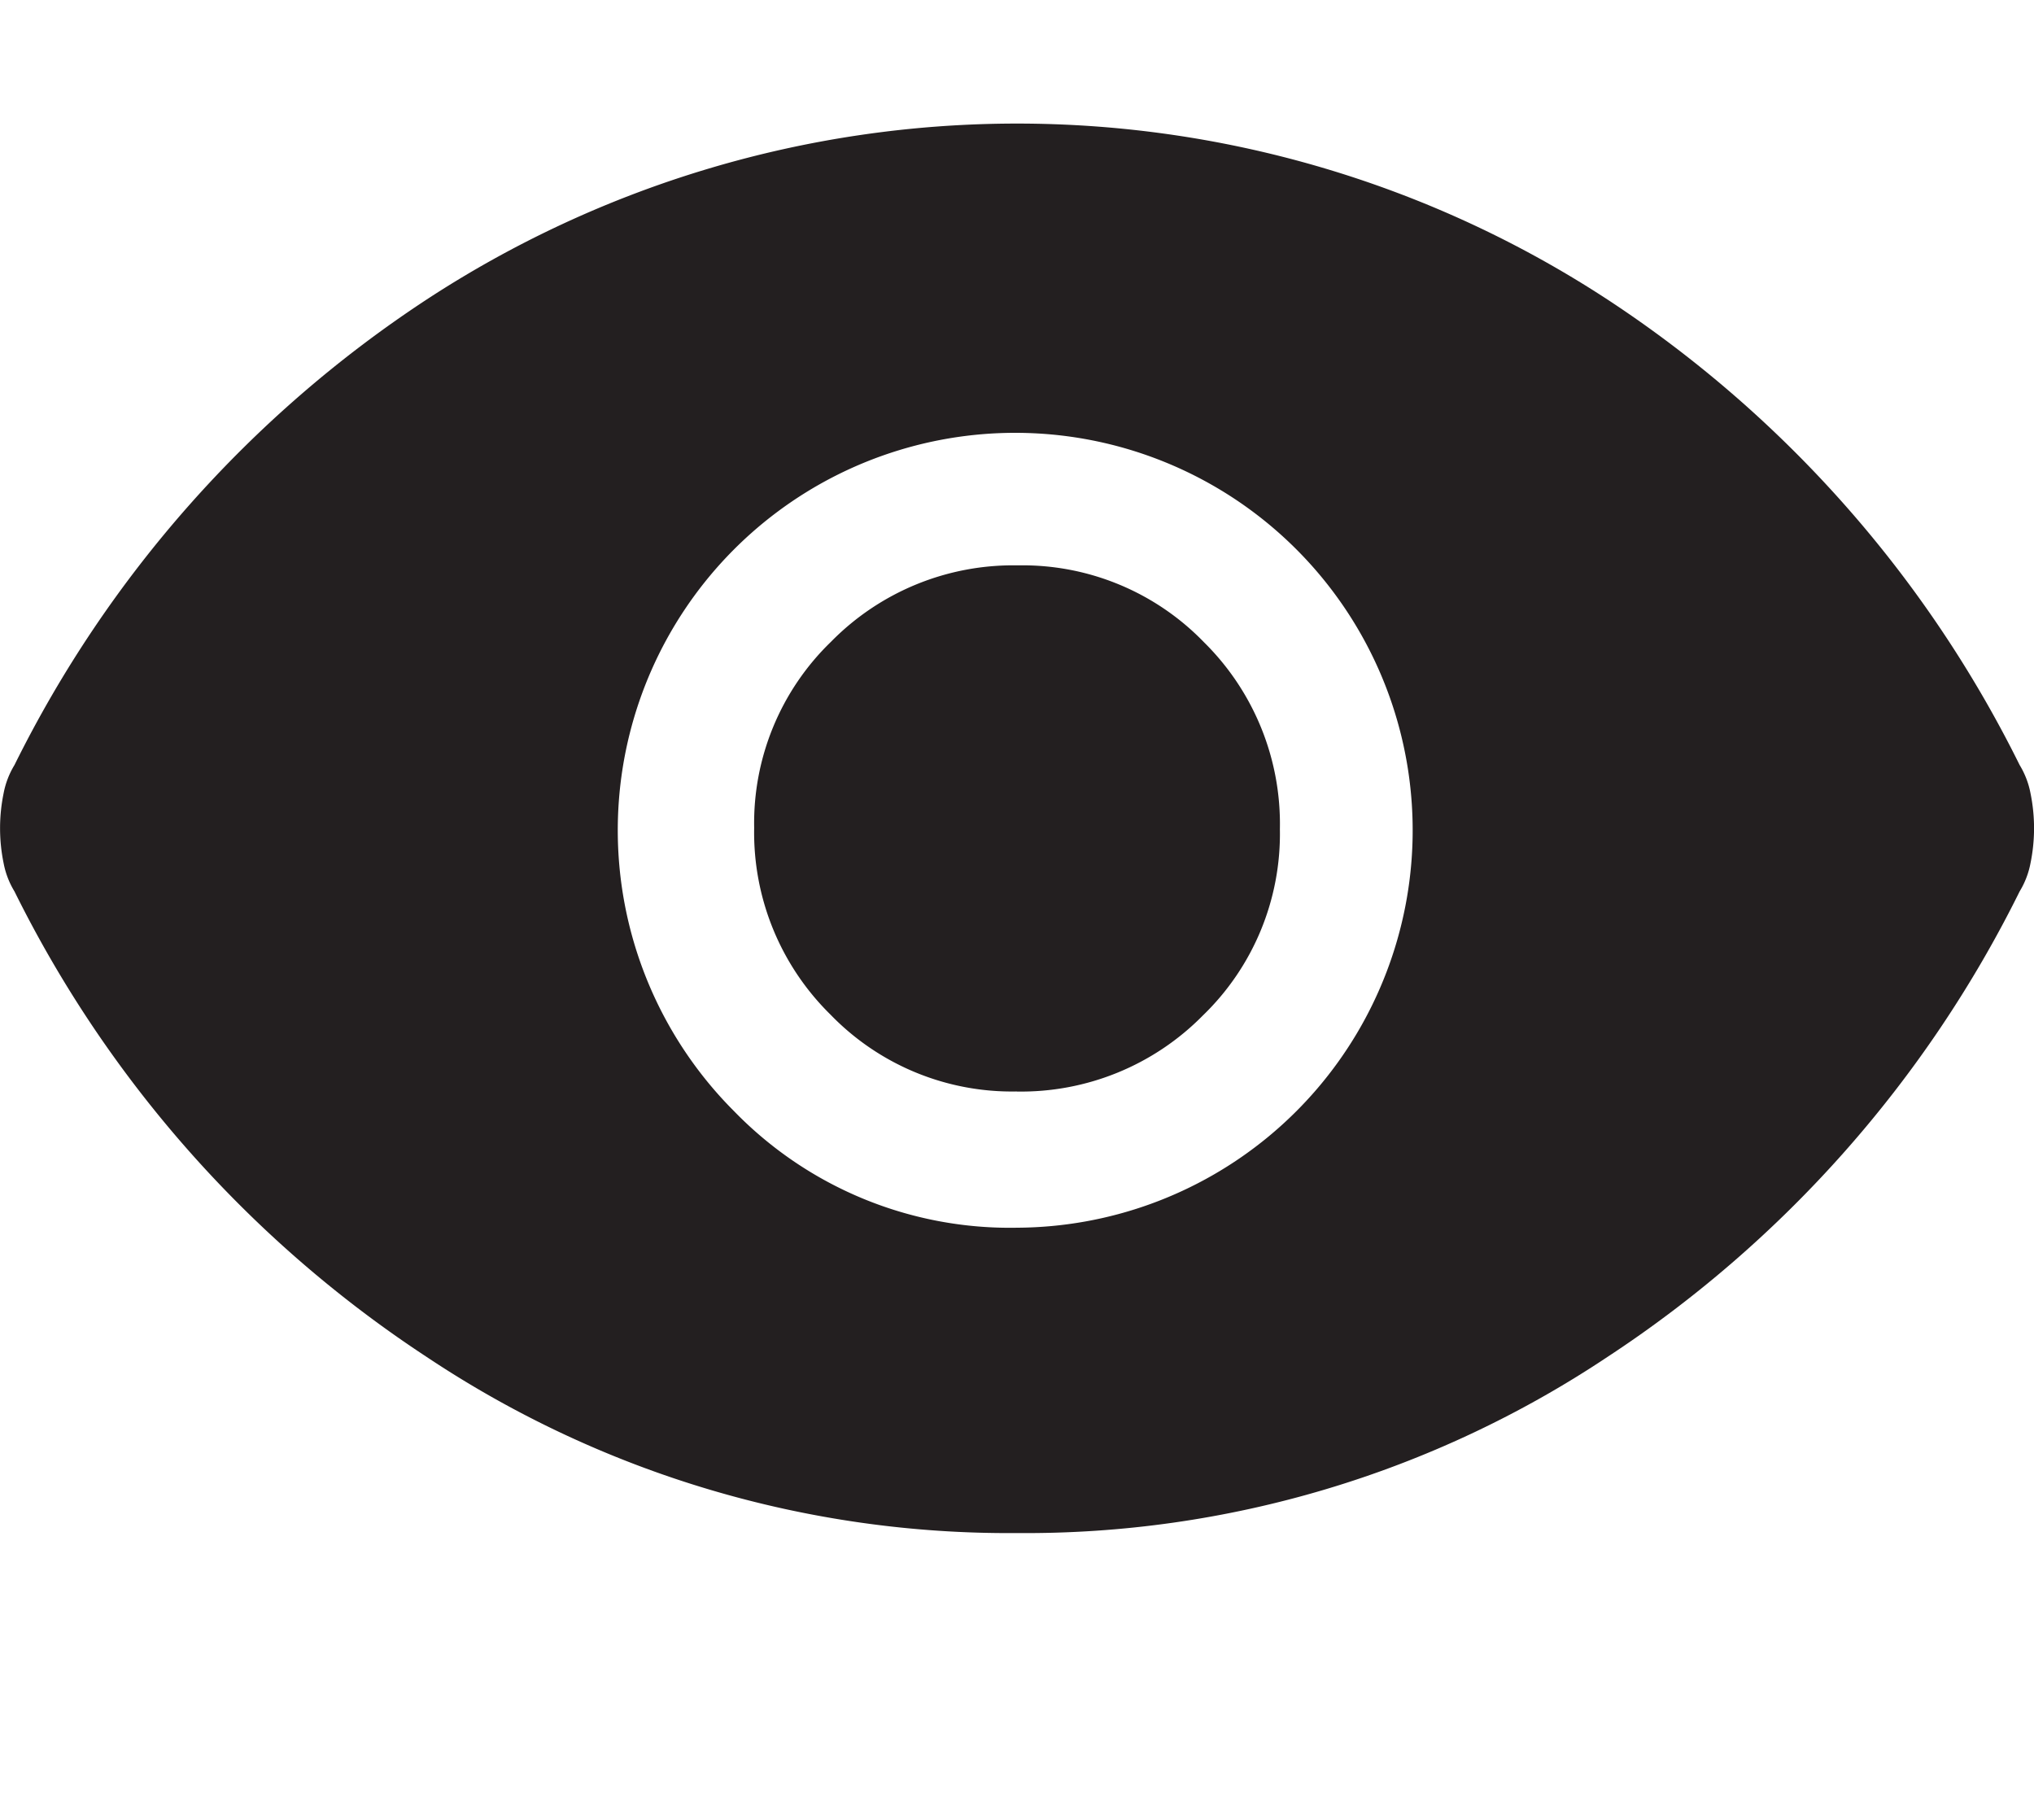 <svg id="visualizar_senha" data-name="visualizar senha" xmlns="http://www.w3.org/2000/svg" width="35.757" height="32" viewBox="0 0 35.757 32">
  <path id="visibility_off_FILL1_wght400_GRAD0_opsz48" d="M76.357,227.205l-5.326-5.326a5.454,5.454,0,0,0,.64-1.548,7.219,7.219,0,0,0,.227-1.8,6.979,6.979,0,0,0-7.019-7.019,7.638,7.638,0,0,0-1.775.206,4.991,4.991,0,0,0-1.569.661L56.992,207.8a18.724,18.724,0,0,1,3.7-1.156,20.418,20.418,0,0,1,4.4-.5A18.508,18.508,0,0,1,75.366,209.2a19.819,19.819,0,0,1,7.185,8.217,1.315,1.315,0,0,1,.165.5,4.384,4.384,0,0,1,.041.619,4.838,4.838,0,0,1-.041.64,1.341,1.341,0,0,1-.165.516,19.816,19.816,0,0,1-2.643,4.17A19.463,19.463,0,0,1,76.357,227.205Zm1.486,8.423-6.028-5.9a16.041,16.041,0,0,1-3.262.888,21.831,21.831,0,0,1-3.675.31,18.914,18.914,0,0,1-10.446-3.055,19.723,19.723,0,0,1-7.226-8.217,1.739,1.739,0,0,1-.165-.516,3.958,3.958,0,0,1-.041-.6,3.256,3.256,0,0,1,.062-.64,2.992,2.992,0,0,1,.145-.516,19.587,19.587,0,0,1,2.209-3.613,22.314,22.314,0,0,1,3.159-3.324l-4.335-4.335a1.2,1.2,0,0,1,0-1.734,1.246,1.246,0,0,1,1.775,0l29.564,29.564a1.1,1.1,0,0,1,.33.805,1.239,1.239,0,0,1-.33.846,1.036,1.036,0,0,1-.846.413A1.212,1.212,0,0,1,77.844,235.628ZM64.879,225.554a8.046,8.046,0,0,0,1.239-.1,4.322,4.322,0,0,0,1.115-.31l-8.96-8.96a5.056,5.056,0,0,0-.31,1.115,7.523,7.523,0,0,0-.1,1.239,6.718,6.718,0,0,0,2.065,5A6.827,6.827,0,0,0,64.879,225.554Zm4.335-5.492L63.351,214.2a4.411,4.411,0,0,1,4.748.991A4.1,4.1,0,0,1,69.214,220.062Z" transform="translate(-47 -204)" fill="#231f20" opacity="0"/>
  <path id="visibility_FILL1_wght400_GRAD0_opsz48" d="M64.884,275.406a6.987,6.987,0,1,0-4.975-2.044A6.758,6.758,0,0,0,64.884,275.406Zm-.015-2.395A4.437,4.437,0,0,1,61.6,271.66a4.486,4.486,0,0,1-1.342-3.283,4.437,4.437,0,0,1,1.352-3.273,4.486,4.486,0,0,1,3.283-1.342,4.437,4.437,0,0,1,3.273,1.352A4.486,4.486,0,0,1,69.5,268.4a4.437,4.437,0,0,1-1.352,3.273A4.485,4.485,0,0,1,64.869,273.012Zm.01,7.763a18.435,18.435,0,0,1-10.384-3.1,20.847,20.847,0,0,1-7.24-8.179,1.486,1.486,0,0,1-.192-.5,3.056,3.056,0,0,1,0-1.224,1.487,1.487,0,0,1,.192-.5,20.847,20.847,0,0,1,7.24-8.179,18.96,18.96,0,0,1,20.769,0,20.847,20.847,0,0,1,7.24,8.179,1.487,1.487,0,0,1,.192.5,3.057,3.057,0,0,1,0,1.224,1.487,1.487,0,0,1-.192.5,20.847,20.847,0,0,1-7.24,8.179A18.435,18.435,0,0,1,64.879,280.774Z" transform="translate(-47 -253.823)" fill="#231f20"/>
</svg>
